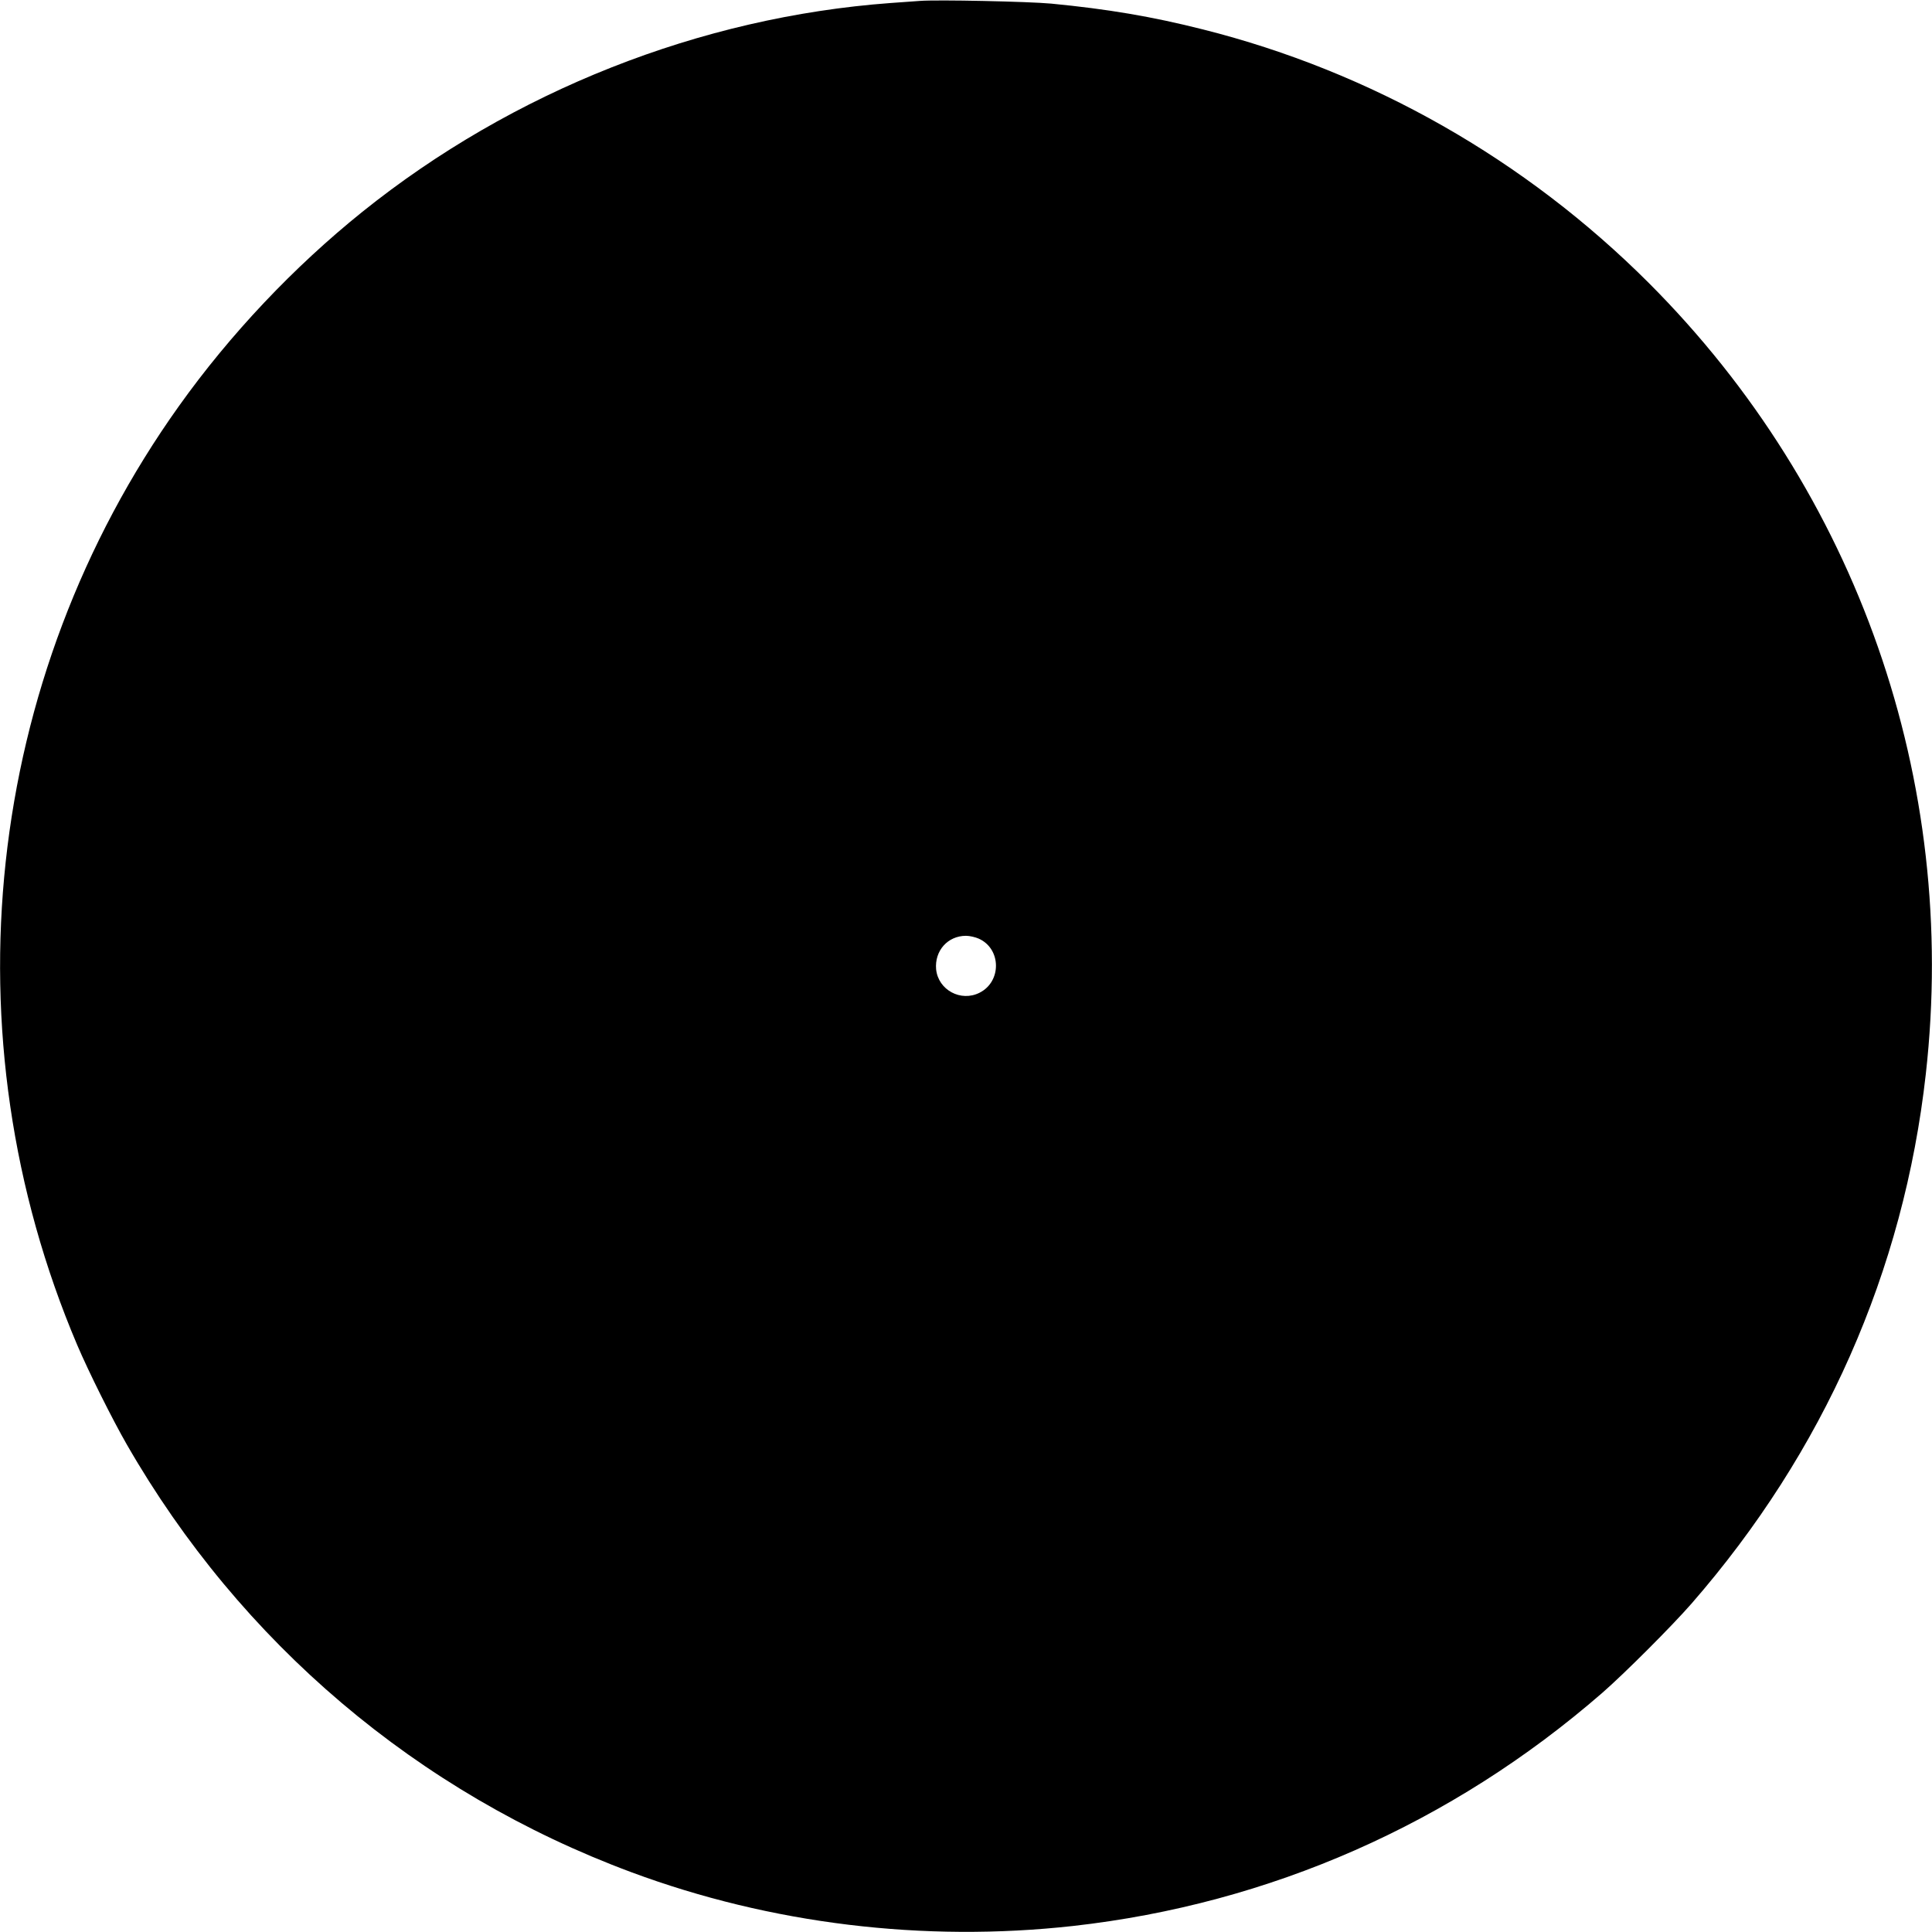 <?xml version="1.0" encoding="UTF-8"?>
<svg xmlns="http://www.w3.org/2000/svg" xmlns:xlink="http://www.w3.org/1999/xlink" width="150px" height="150px" viewBox="0 0 150 150" version="1.1">
<g id="surface1">
<path style=" stroke:none;fill-rule:nonzero;fill:rgb(0%,0%,0%);fill-opacity:1;" d="M 71.426 0.07 C 71.109 0.094 70.078 0.164 69.141 0.234 C 54.363 1.324 39.797 7.078 28.125 16.453 C 22.805 20.73 17.871 25.945 13.887 31.535 C -1.23 52.723 -4.219 80.391 6 104.438 C 6.879 106.5 8.719 110.191 9.844 112.148 C 18.691 127.547 32.426 139.195 49.02 145.359 C 59.836 149.379 71.719 150.82 83.32 149.531 C 98.578 147.82 112.711 141.598 124.395 131.438 C 126.129 129.926 129.797 126.258 131.332 124.5 C 141.598 112.723 147.809 98.695 149.52 83.379 C 152.074 60.633 144.211 38.18 128.016 21.973 C 118.418 12.375 106.441 5.566 93.398 2.285 C 89.414 1.277 85.98 0.703 81.621 0.281 C 79.863 0.117 72.762 -0.035 71.426 0.07 Z M 75.996 72.879 C 77.742 73.664 77.777 76.207 76.055 77.074 C 74.602 77.812 72.844 76.863 72.68 75.258 C 72.551 73.816 73.582 72.656 75 72.656 C 75.293 72.656 75.738 72.762 75.996 72.879 Z M 75.996 72.879 "/>
</g>
</svg>
